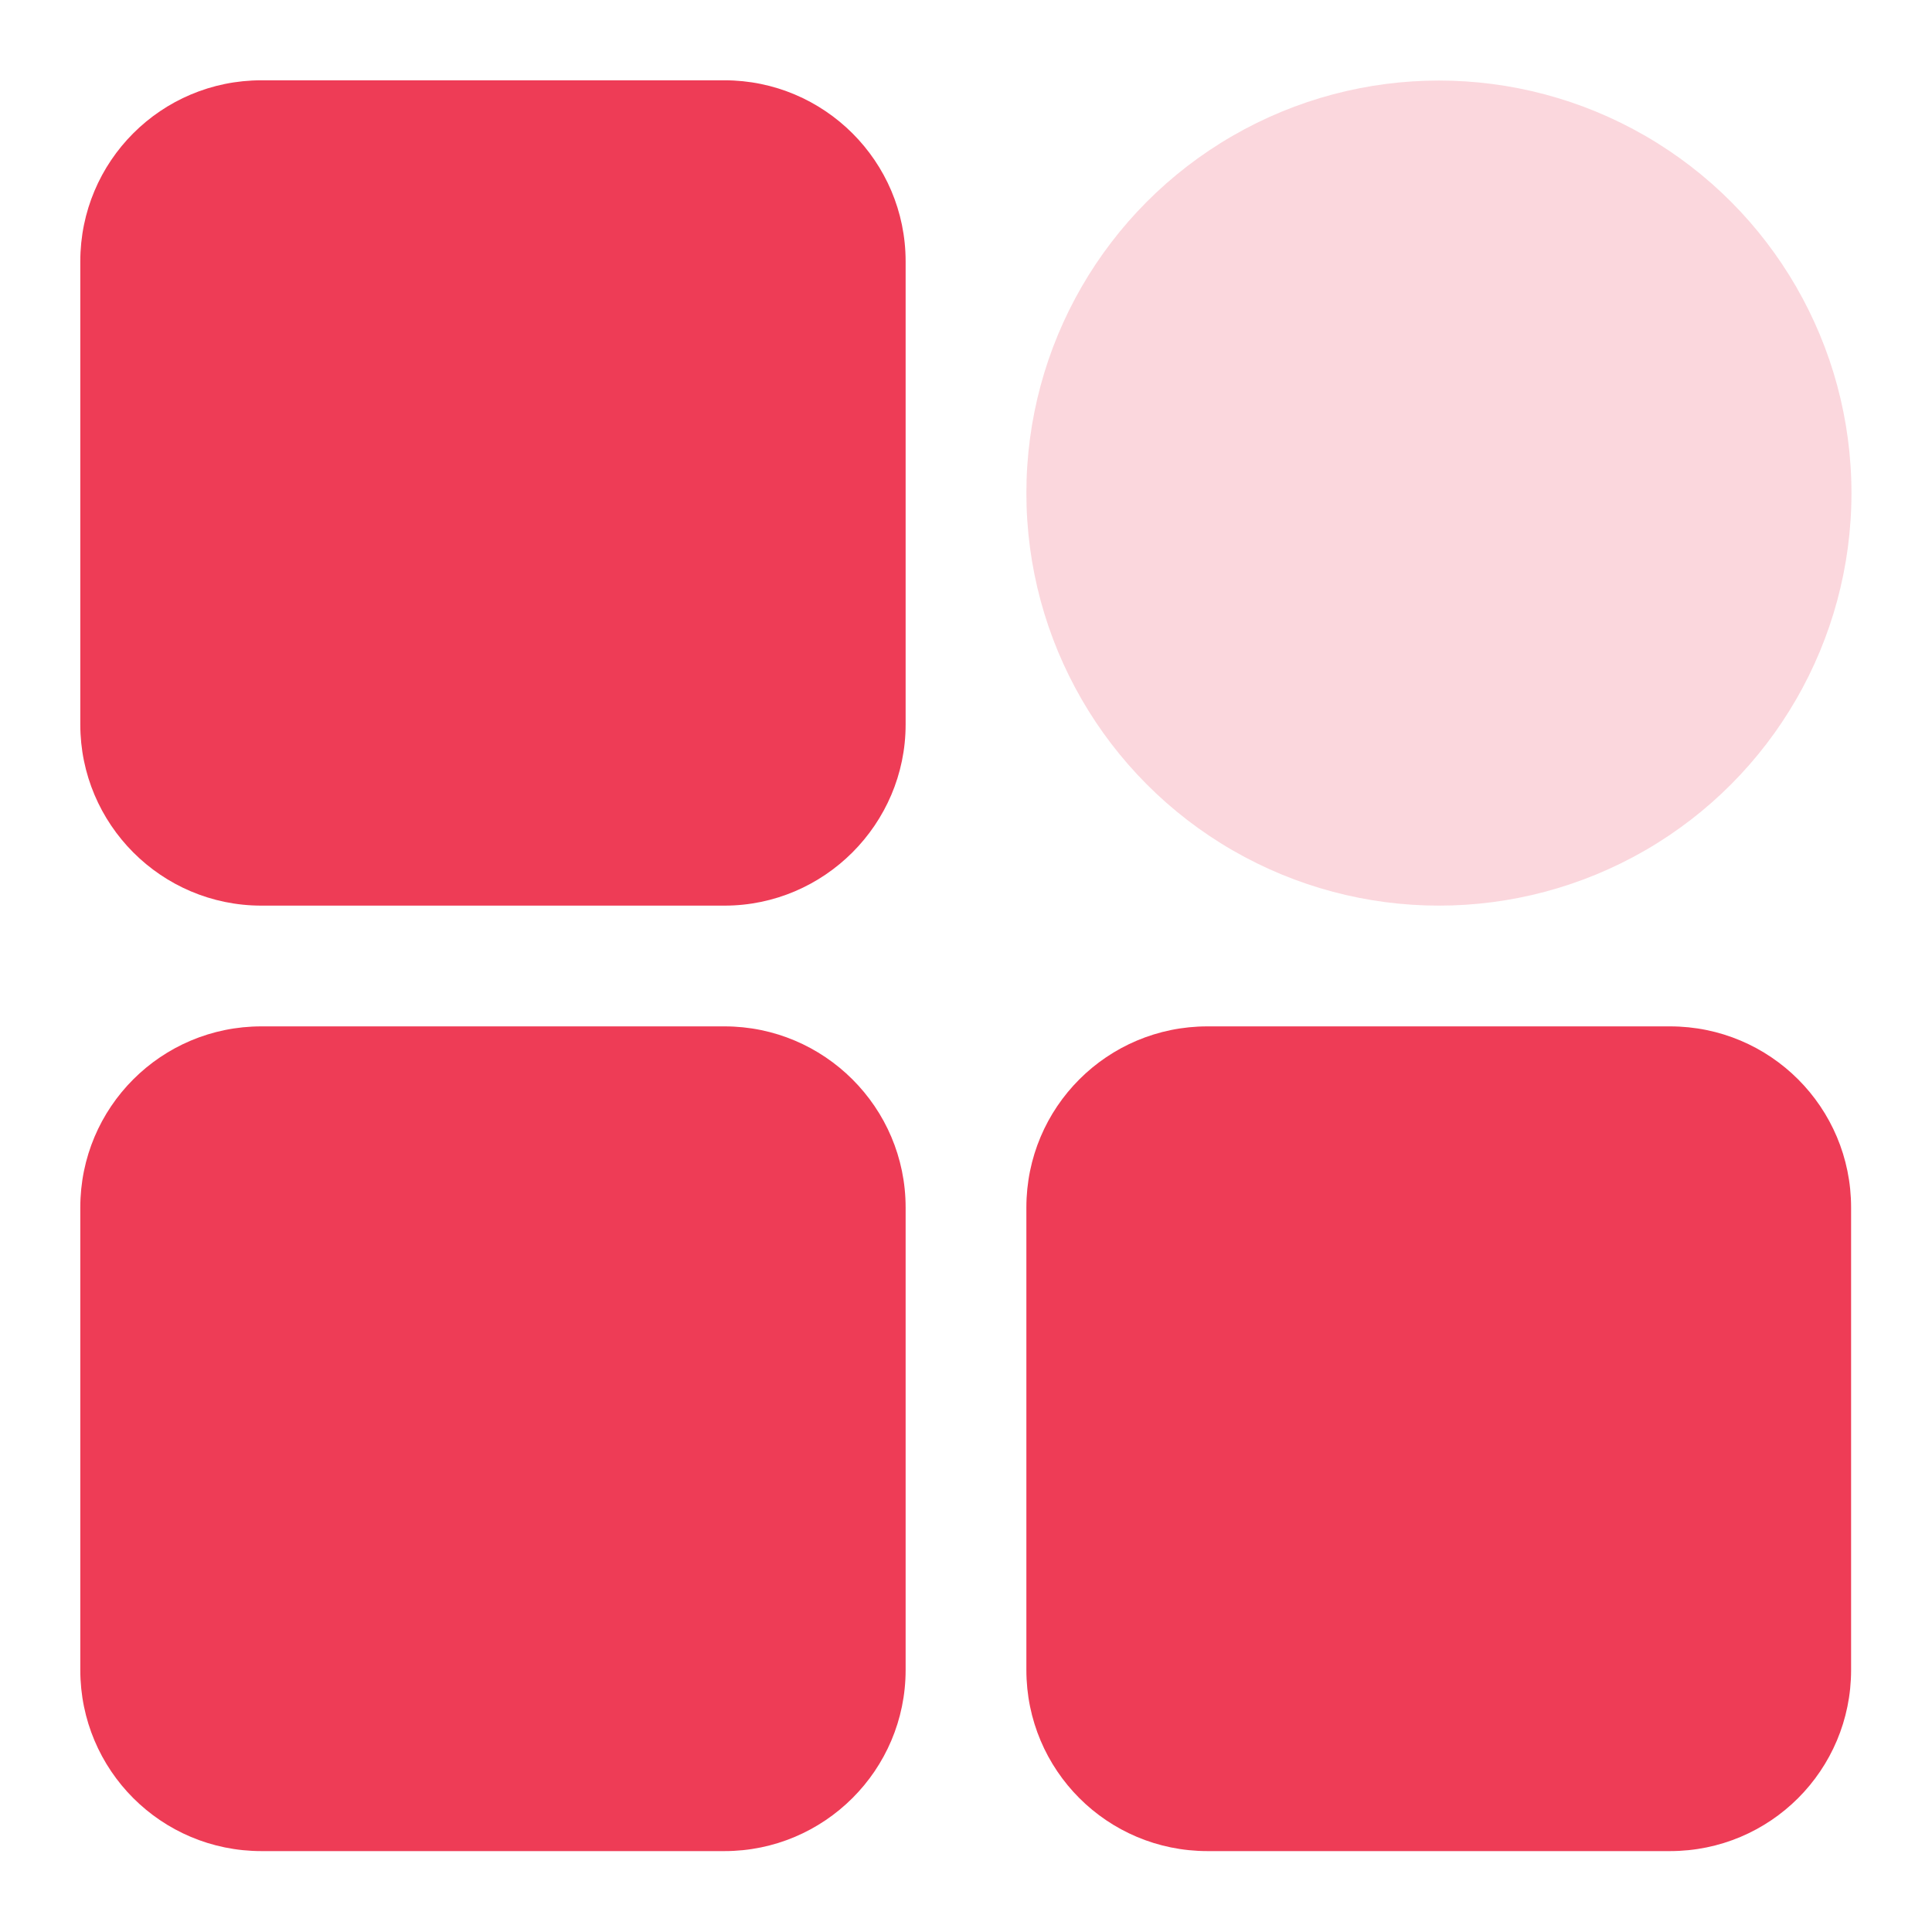 <svg width="32" height="32" viewBox="0 0 32 32" fill="none" xmlns="http://www.w3.org/2000/svg"
     xmlns:xlink="http://www.w3.org/1999/xlink">
    <desc>
        Created with Pixso.
    </desc>
    <defs>
        <clipPath id="clip6_1021">
            <rect width="32" height="32" fill="white" fill-opacity="0"/>
        </clipPath>
    </defs>
    <g clip-path="url(#clip6_1021)">
        <path d="M15 12L15 4.33C15 2.67 13.65 1.33 12 1.33L4.33 1.33C2.67 1.33 1.33 2.67 1.33 4.33L1.33 12C1.33 13.65 2.67 15 4.33 15L12 15C13.65 15 15 13.65 15 12Z"
              fill="#EE3C56" fill-opacity="1" fill-rule="evenodd"/>
        <circle cx="23.833" cy="8.167" r="6.833" fill="#EE3B55" fill-opacity="0.2"/>
        <path d="M15 27.66L15 20C15 18.34 13.65 17 12 17L4.33 17C2.67 17 1.33 18.34 1.33 20L1.33 27.66C1.33 29.32 2.67 30.66 4.33 30.66L12 30.66C13.65 30.66 15 29.32 15 27.66Z"
              fill="#EE3C56" fill-opacity="1" fill-rule="evenodd"/>
        <path d="M30.66 27.66L30.66 20C30.66 18.34 29.32 17 27.66 17L20 17C18.34 17 17 18.34 17 20L17 27.66C17 29.32 18.34 30.66 20 30.66L27.66 30.66C29.32 30.66 30.66 29.32 30.66 27.66Z"
              fill="#EE3C56" fill-opacity="1" fill-rule="evenodd"/>
    </g>
</svg>
